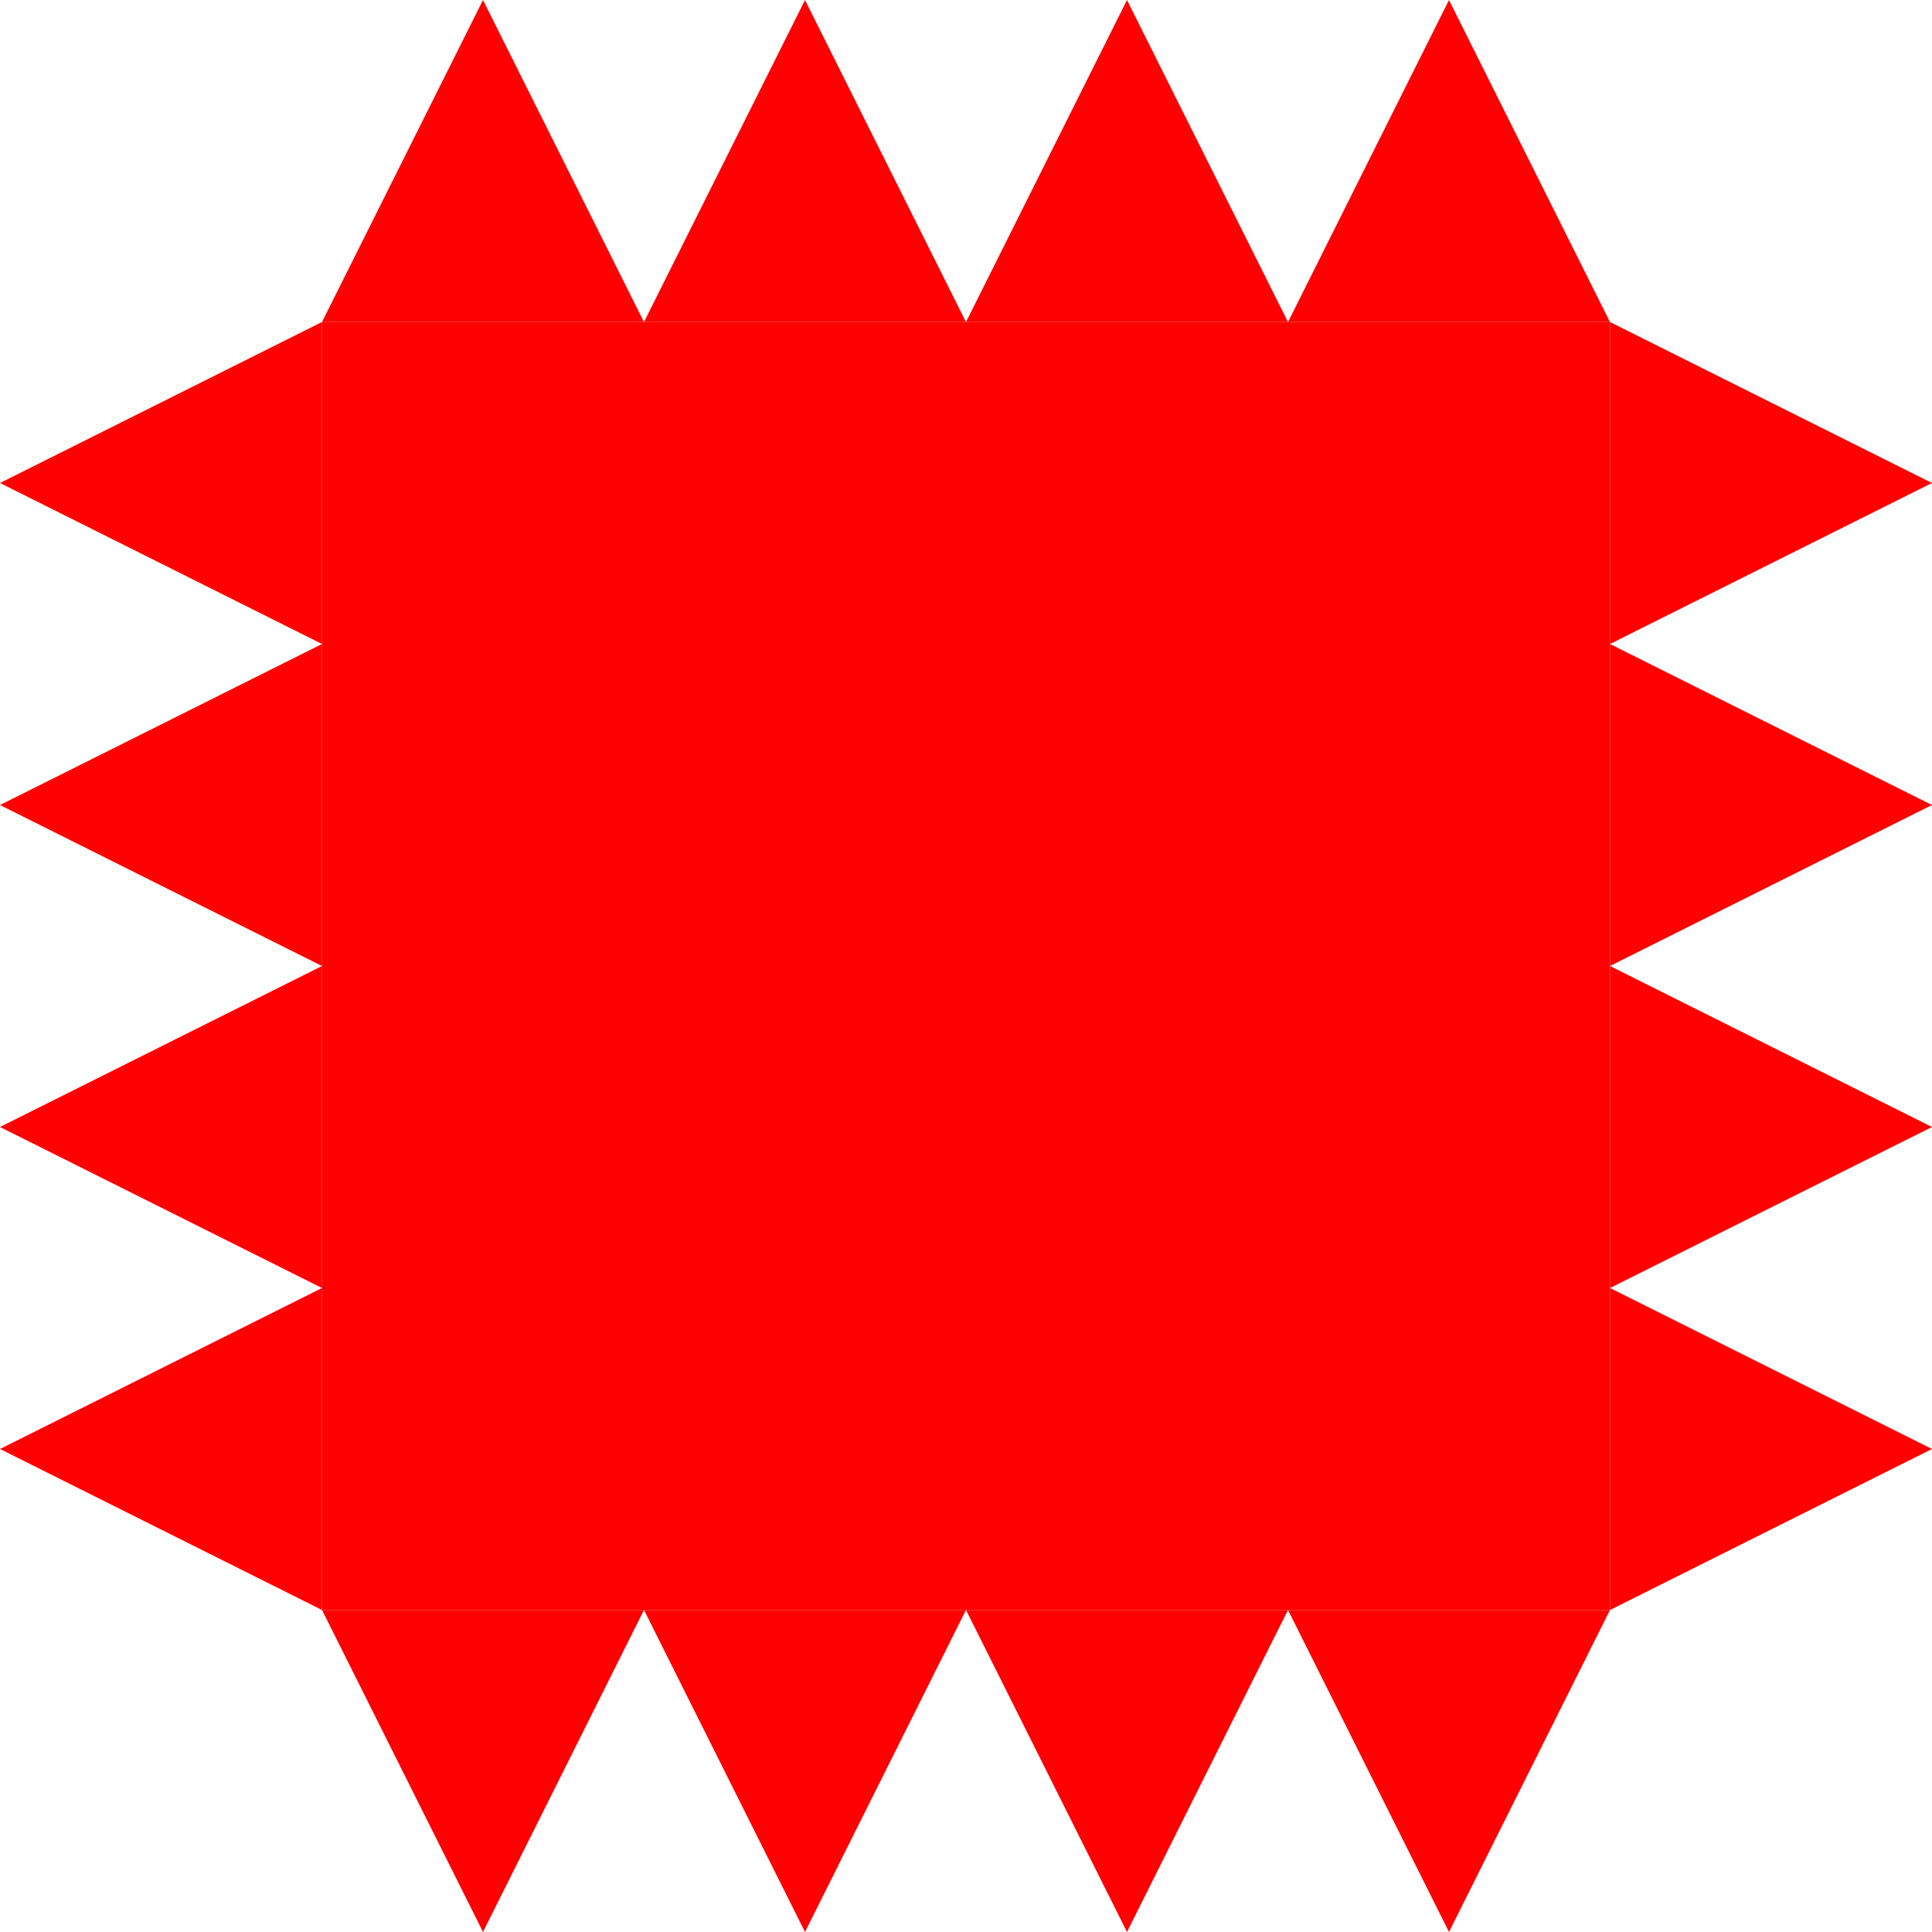 <?xml version="1.0" encoding="UTF-8"?>
<svg width="150px" height="150px" viewBox="0 0 150 150" version="1.1" xmlns="http://www.w3.org/2000/svg" xmlns:xlink="http://www.w3.org/1999/xlink">
    <!-- Generator: Sketch 46 (44423) - http://www.bohemiancoding.com/sketch -->
    <title>Group 2</title>
    <desc>Created with Sketch.</desc>
    <defs></defs>
    <g id="Page-1" stroke="none" stroke-width="1" fill="none" fill-rule="evenodd">
        <g id="Group-2" fill="#FF0000">
            <rect id="Rectangle" x="25" y="25" width="100" height="100"></rect>
            <g id="Group" transform="translate(25, 0)">
                <polygon id="Triangle" points="12.5 0 25 25 0 25"></polygon>
                <polygon id="Triangle-Copy" points="37.5 0 50 25 25 25"></polygon>
                <polygon id="Triangle-Copy-2" points="62.5 0 75 25 50 25"></polygon>
                <polygon id="Triangle-Copy-3" points="87.5 0 100 25 75 25"></polygon>
                <polygon id="Triangle-Copy-7" transform="translate(112.5, 37.5) rotate(90) translate(-112.5, -37.5) " points="112.5 25 125 50 100 50"></polygon>
                <polygon id="Triangle-Copy-6" transform="translate(112.5, 62.5) rotate(90) translate(-112.5, -62.5) " points="112.5 50 125 75 100 75"></polygon>
                <polygon id="Triangle-Copy-5" transform="translate(112.5, 87.5) rotate(90) translate(-112.5, -87.5) " points="112.5 75 125 100 100 100"></polygon>
                <polygon id="Triangle-Copy-4" transform="translate(112.5, 112.5) rotate(90) translate(-112.5, -112.5) " points="112.5 100 125 125 100 125"></polygon>
            </g>
            <g id="Group-Copy" transform="translate(62.5, 87.5) rotate(180) translate(-62.5, -87.5) translate(0, 25)">
                <polygon id="Triangle" points="12.5 0 25 25 0 25"></polygon>
                <polygon id="Triangle-Copy" points="37.5 0 50 25 25 25"></polygon>
                <polygon id="Triangle-Copy-2" points="62.5 0 75 25 50 25"></polygon>
                <polygon id="Triangle-Copy-3" points="87.5 0 100 25 75 25"></polygon>
                <polygon id="Triangle-Copy-7" transform="translate(112.5, 37.5) rotate(90) translate(-112.5, -37.5) " points="112.5 25 125 50 100 50"></polygon>
                <polygon id="Triangle-Copy-6" transform="translate(112.5, 62.5) rotate(90) translate(-112.5, -62.5) " points="112.5 50 125 75 100 75"></polygon>
                <polygon id="Triangle-Copy-5" transform="translate(112.5, 87.5) rotate(90) translate(-112.5, -87.5) " points="112.5 75 125 100 100 100"></polygon>
                <polygon id="Triangle-Copy-4" transform="translate(112.5, 112.5) rotate(90) translate(-112.5, -112.5) " points="112.5 100 125 125 100 125"></polygon>
            </g>
        </g>
    </g>
</svg>